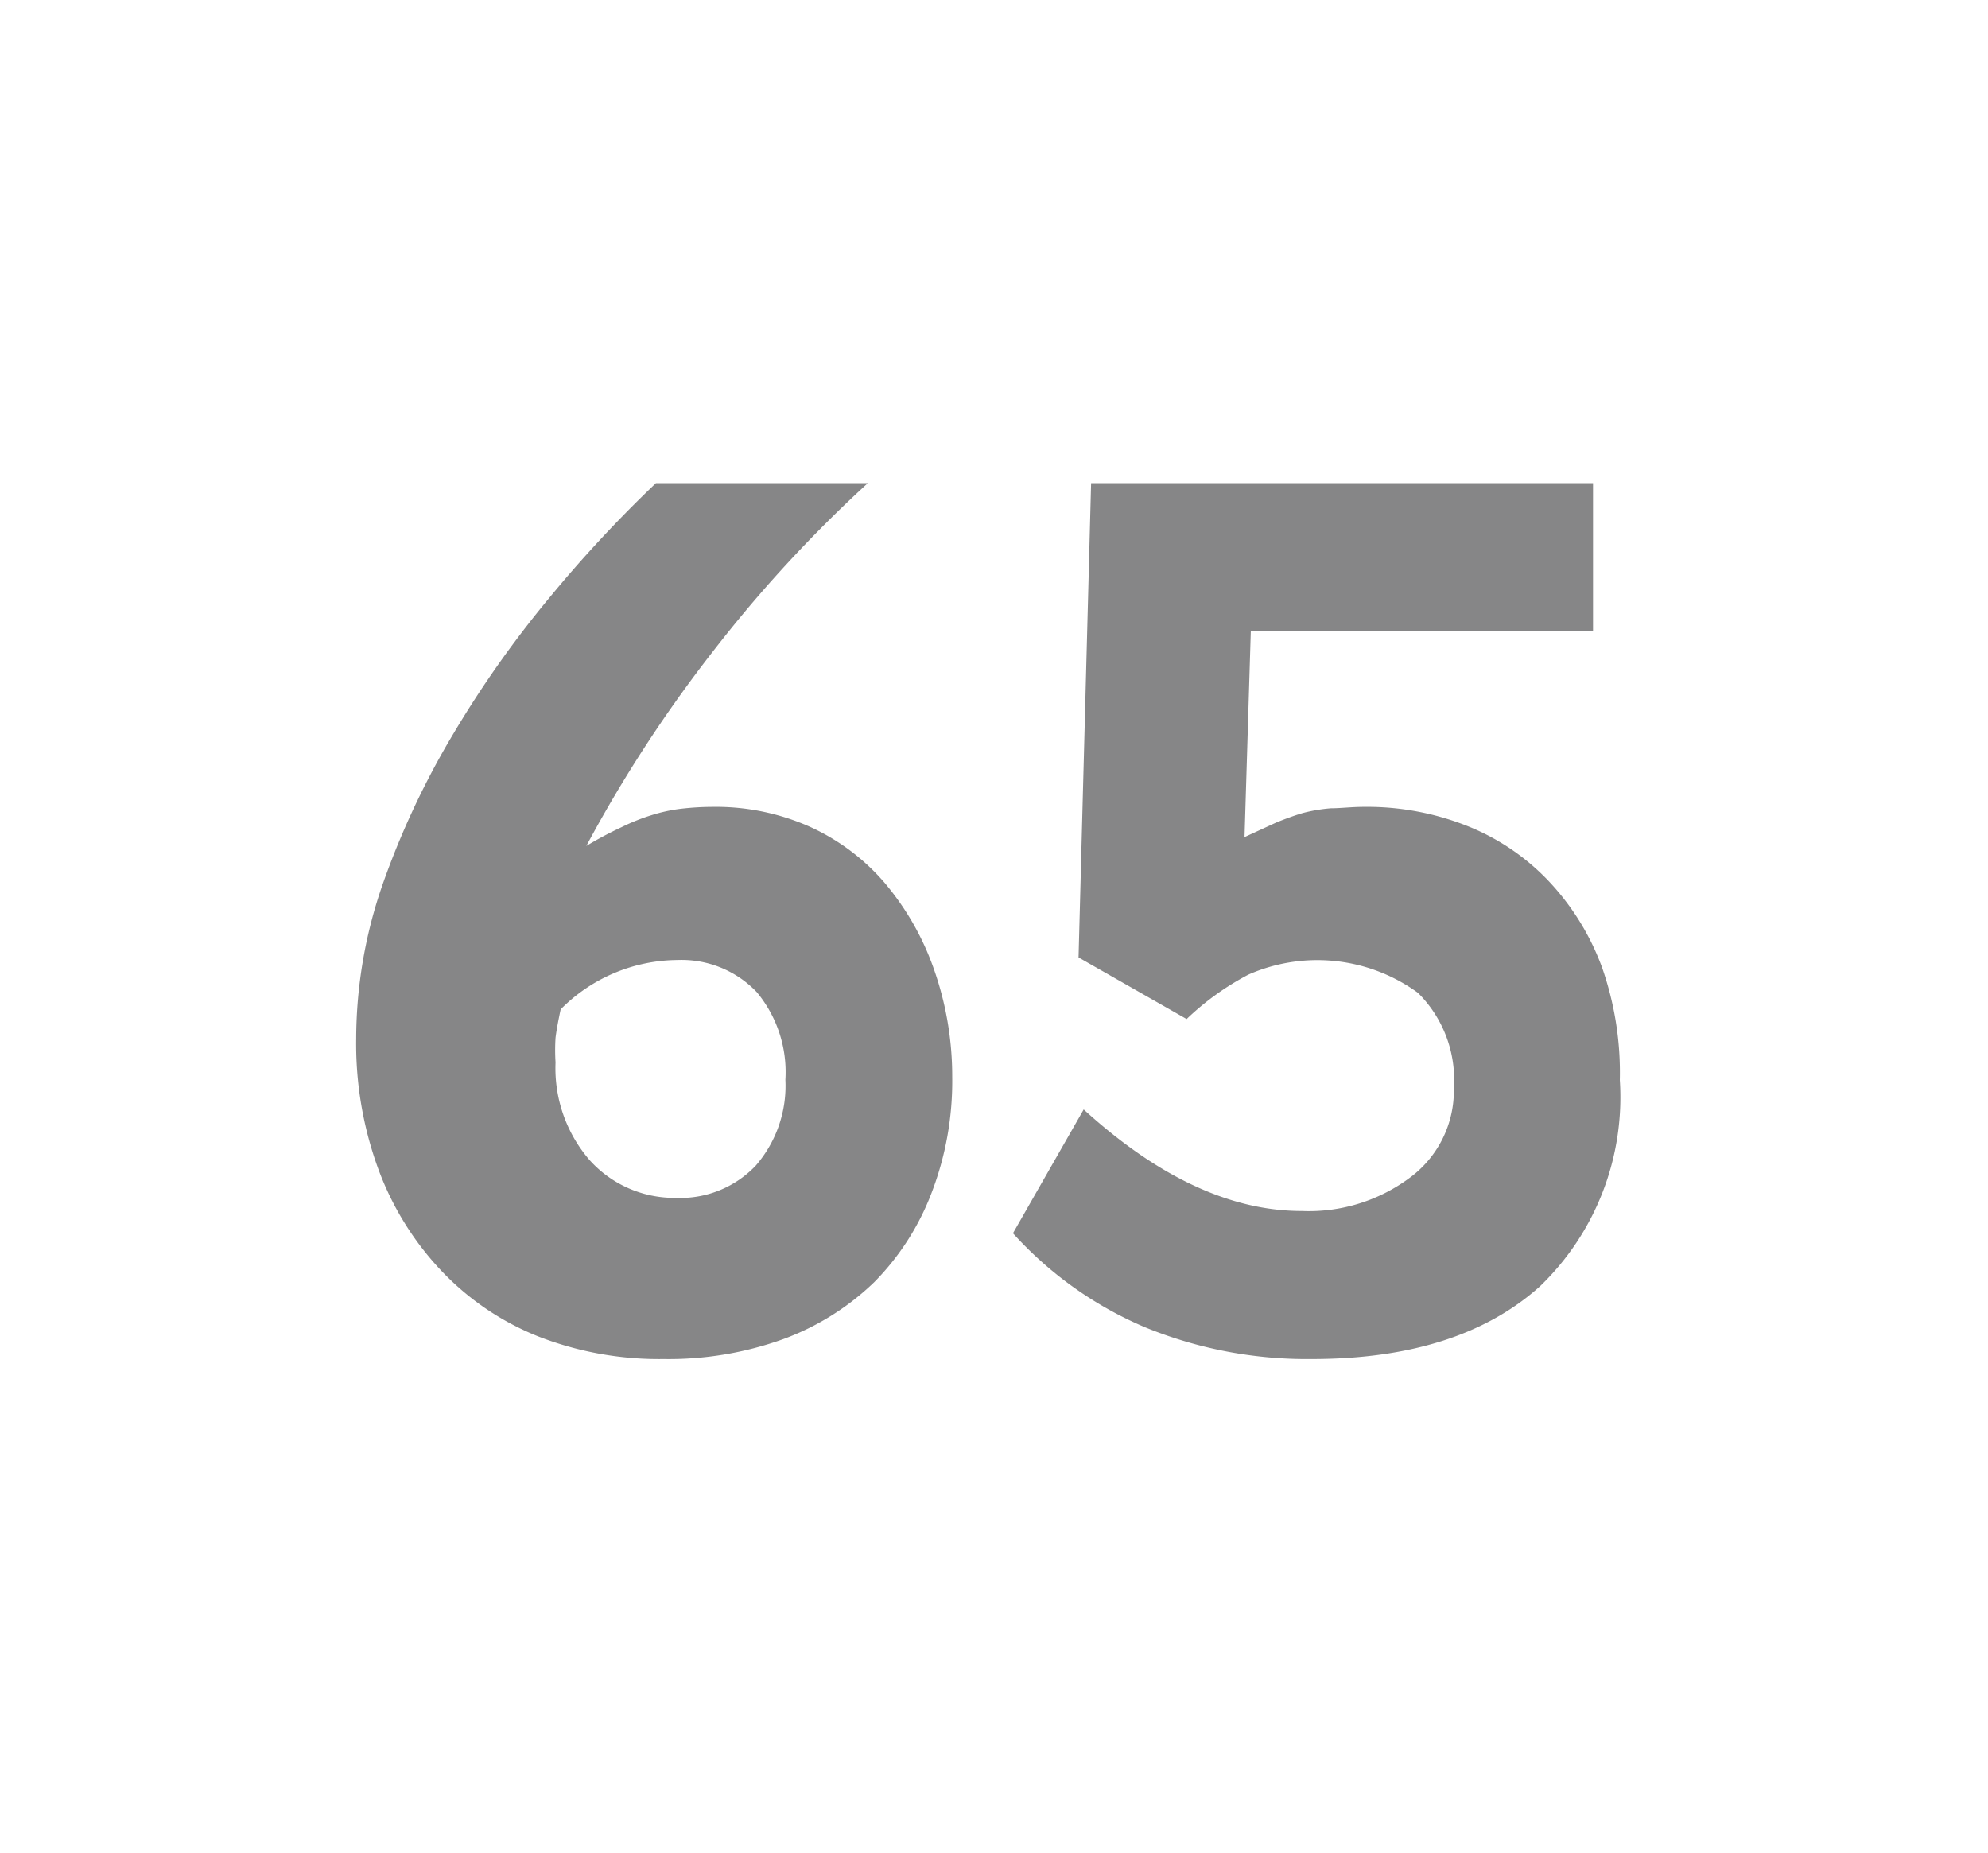 <svg id="Layer_1" data-name="Layer 1" xmlns="http://www.w3.org/2000/svg" viewBox="0 0 69.71 64.98"><defs><style>.cls-1{fill:#868687;}</style></defs><path class="cls-1" d="M33.39,37.74a10.93,10.93,0,0,1-.73,4.1,9,9,0,0,1-2,3.11,9.11,9.11,0,0,1-3.19,2,11.86,11.86,0,0,1-4.2.7,11.67,11.67,0,0,1-4.39-.79,9.55,9.55,0,0,1-3.39-2.29A10.42,10.42,0,0,1,13.27,41a12.77,12.77,0,0,1-.78-4.59A16.56,16.56,0,0,1,13.42,31a29,29,0,0,1,2.44-5.21A37.18,37.18,0,0,1,19.23,21,45.66,45.66,0,0,1,23,16.94h7.43A46.86,46.86,0,0,0,25,22.84a47.62,47.62,0,0,0-4.44,6.82A13,13,0,0,1,21.8,29a7.17,7.17,0,0,1,1.05-.42,5.78,5.78,0,0,1,1-.22A9.9,9.9,0,0,1,25,28.29a8.11,8.11,0,0,1,3.38.69A7.57,7.57,0,0,1,31,30.93a9.57,9.57,0,0,1,1.73,3A11.3,11.3,0,0,1,33.39,37.74Zm-5.85.12a4.39,4.39,0,0,0-1-3.07,3.64,3.64,0,0,0-2.79-1.13,5.82,5.82,0,0,0-4.09,1.73q-.14.66-.18,1a6.78,6.78,0,0,0,0,.86,4.93,4.93,0,0,0,1.19,3.42A4,4,0,0,0,23.7,42a3.65,3.65,0,0,0,2.8-1.13A4.27,4.27,0,0,0,27.54,37.86Z"/><path class="cls-1" d="M56.8,37.87A9.2,9.2,0,0,1,54,45.1q-2.84,2.55-8,2.55a15,15,0,0,1-5.84-1.11,13.16,13.16,0,0,1-4.64-3.3L38,38.9q3.91,3.56,7.65,3.56a5.93,5.93,0,0,0,3.83-1.2,3.79,3.79,0,0,0,1.5-3.1,4.29,4.29,0,0,0-1.26-3.35,6,6,0,0,0-5.94-.64,9.46,9.46,0,0,0-2.17,1.56l-3.79-2.16.44-16.63h17.6l0,5.19h-12l-.22,7.22,1.11-.51c.32-.13.62-.24.92-.33a5.64,5.64,0,0,1,1-.17c.34,0,.73-.05,1.16-.05a9.52,9.52,0,0,1,3.67.69,8,8,0,0,1,2.84,1.95,8.86,8.86,0,0,1,1.84,3A11.18,11.18,0,0,1,56.8,37.87Z"/></svg>